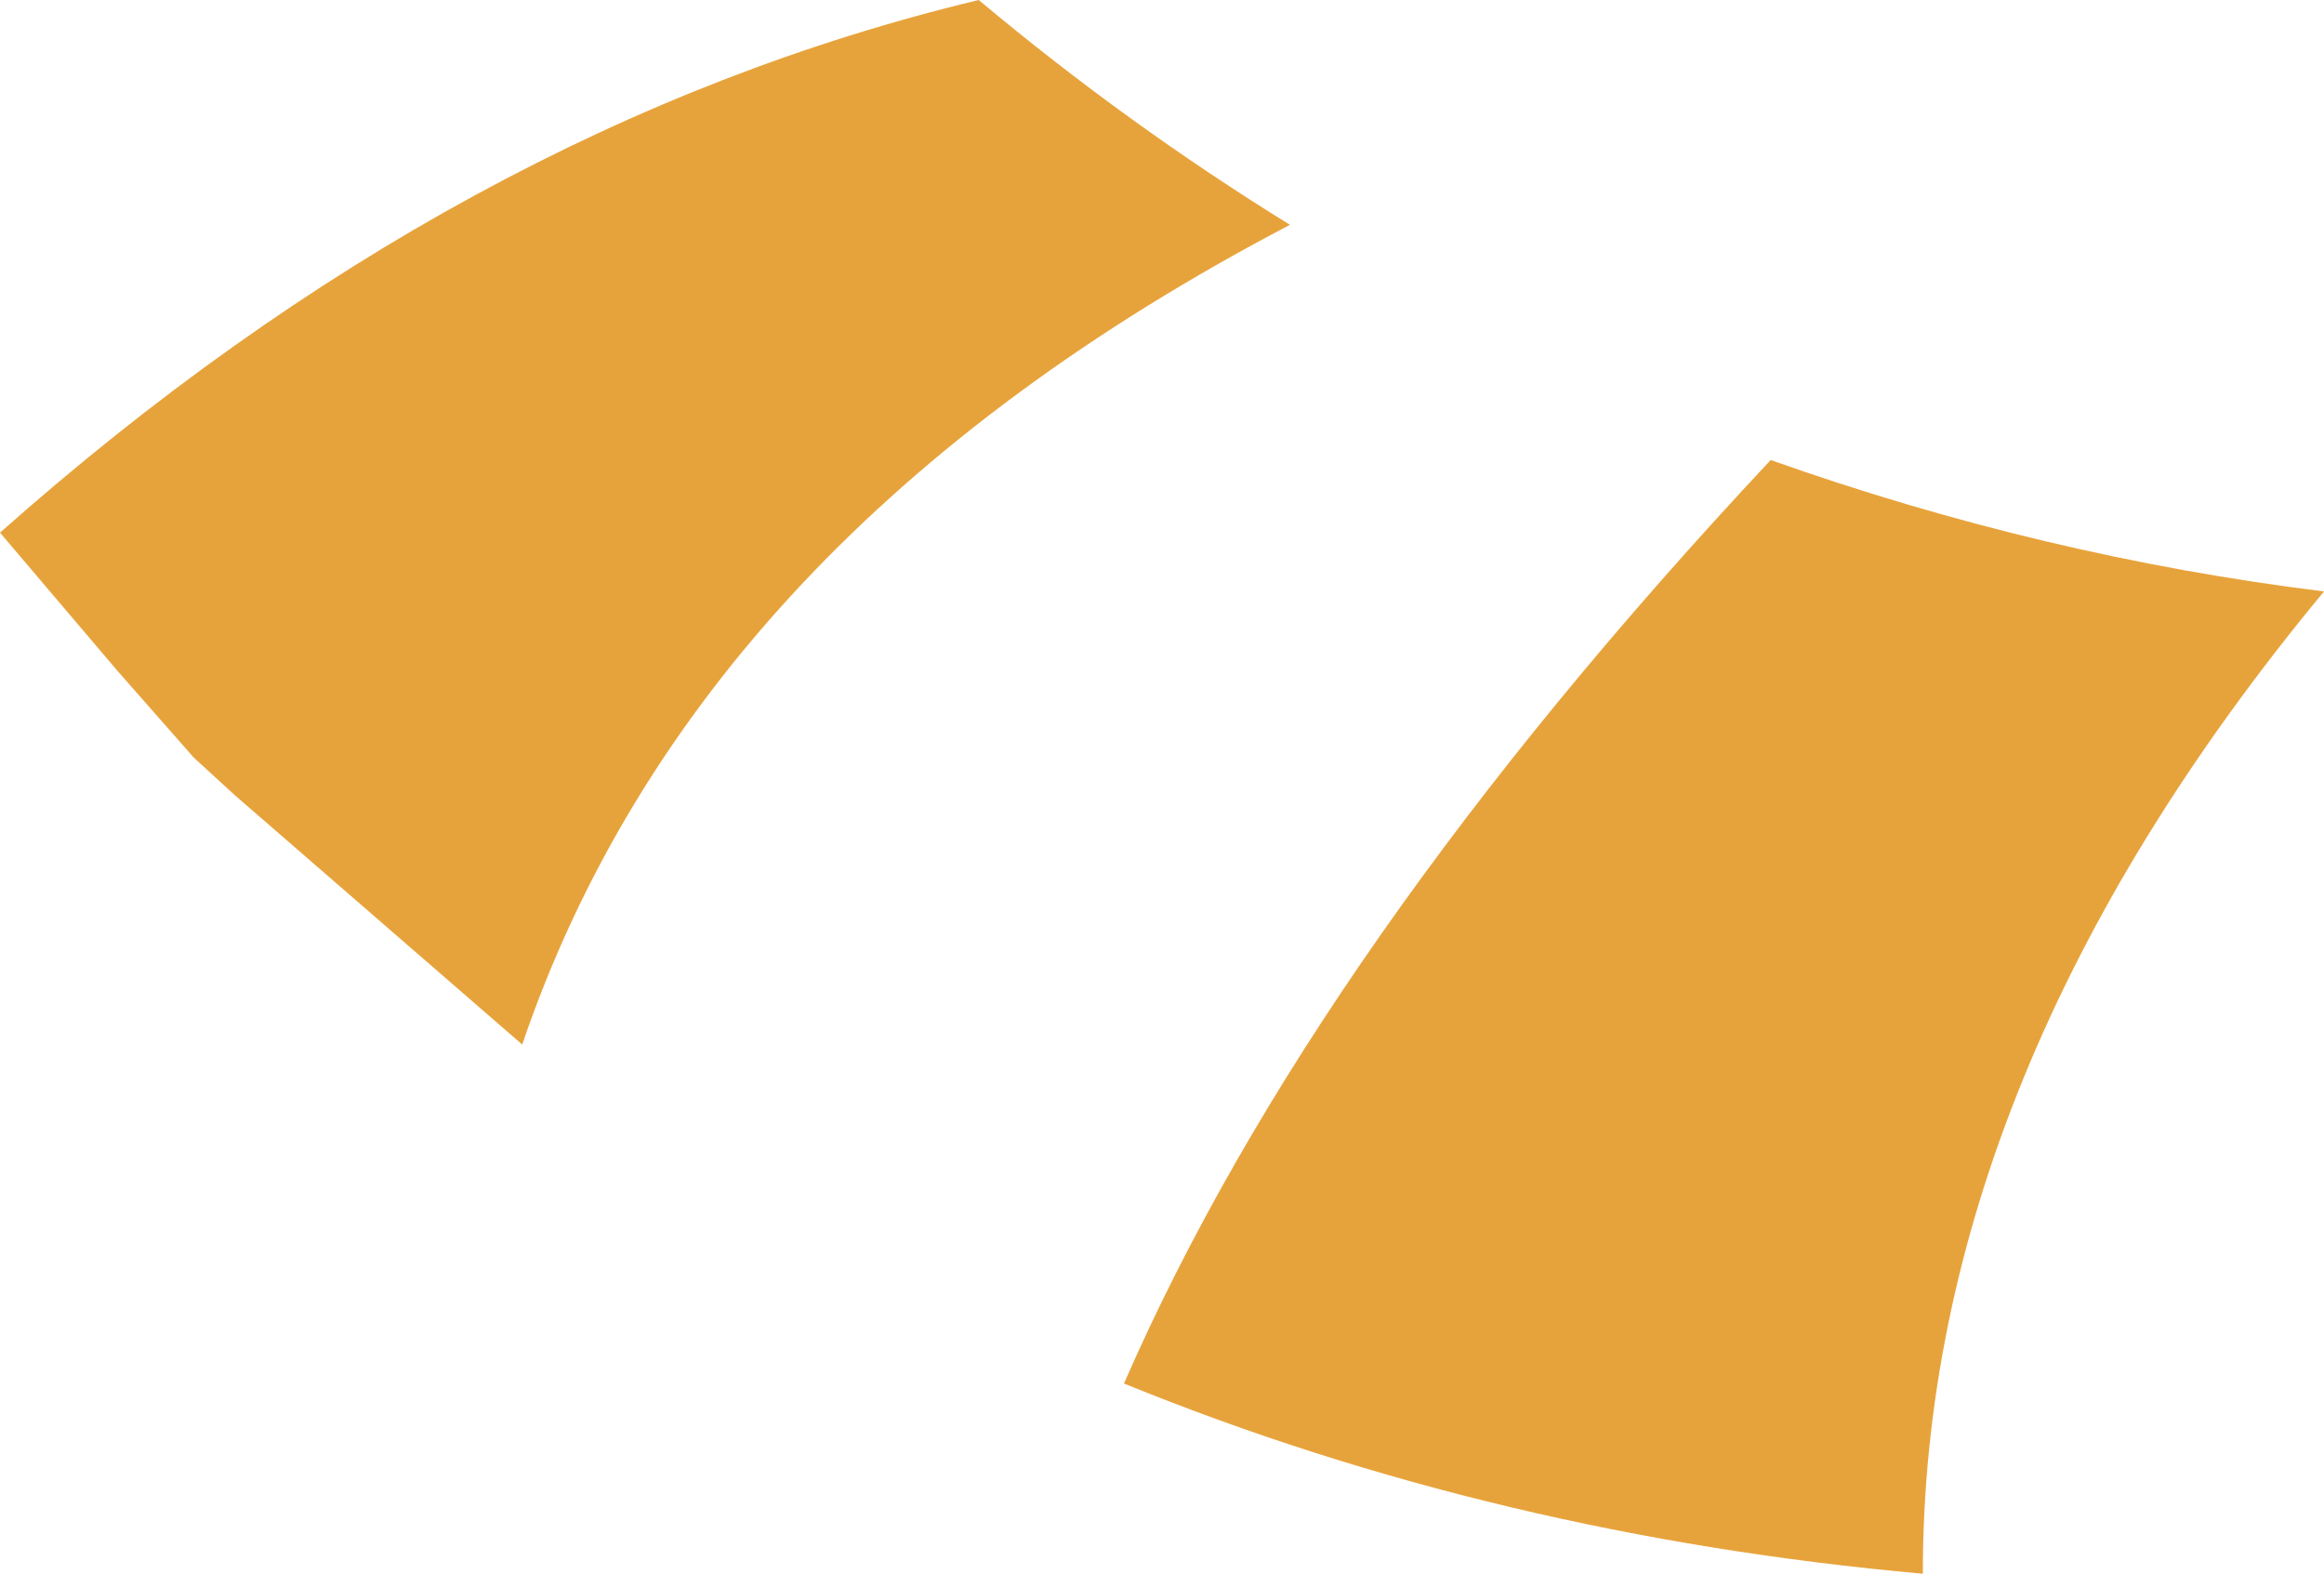 <?xml version="1.0" encoding="UTF-8" standalone="no"?>
<svg xmlns:xlink="http://www.w3.org/1999/xlink" height="22.75px" width="33.6px" xmlns="http://www.w3.org/2000/svg">
  <g transform="matrix(1.0, 0.0, 0.0, 1.0, 16.8, 11.35)">
    <path d="M-16.8 -3.65 Q-10.15 -9.55 -2.65 -11.35 -0.5 -9.55 1.85 -8.1 -6.75 -3.6 -9.25 3.75 L-13.4 0.15 -14.0 -0.4 -15.1 -1.65 -16.8 -3.65 M-0.55 8.65 Q2.2 2.35 8.8 -4.7 12.75 -3.3 16.8 -2.8 11.0 4.2 11.0 11.4 4.85 10.85 -0.55 8.65" fill="#e7a33b" fill-rule="evenodd" stroke="none"/>
  </g>
</svg>
